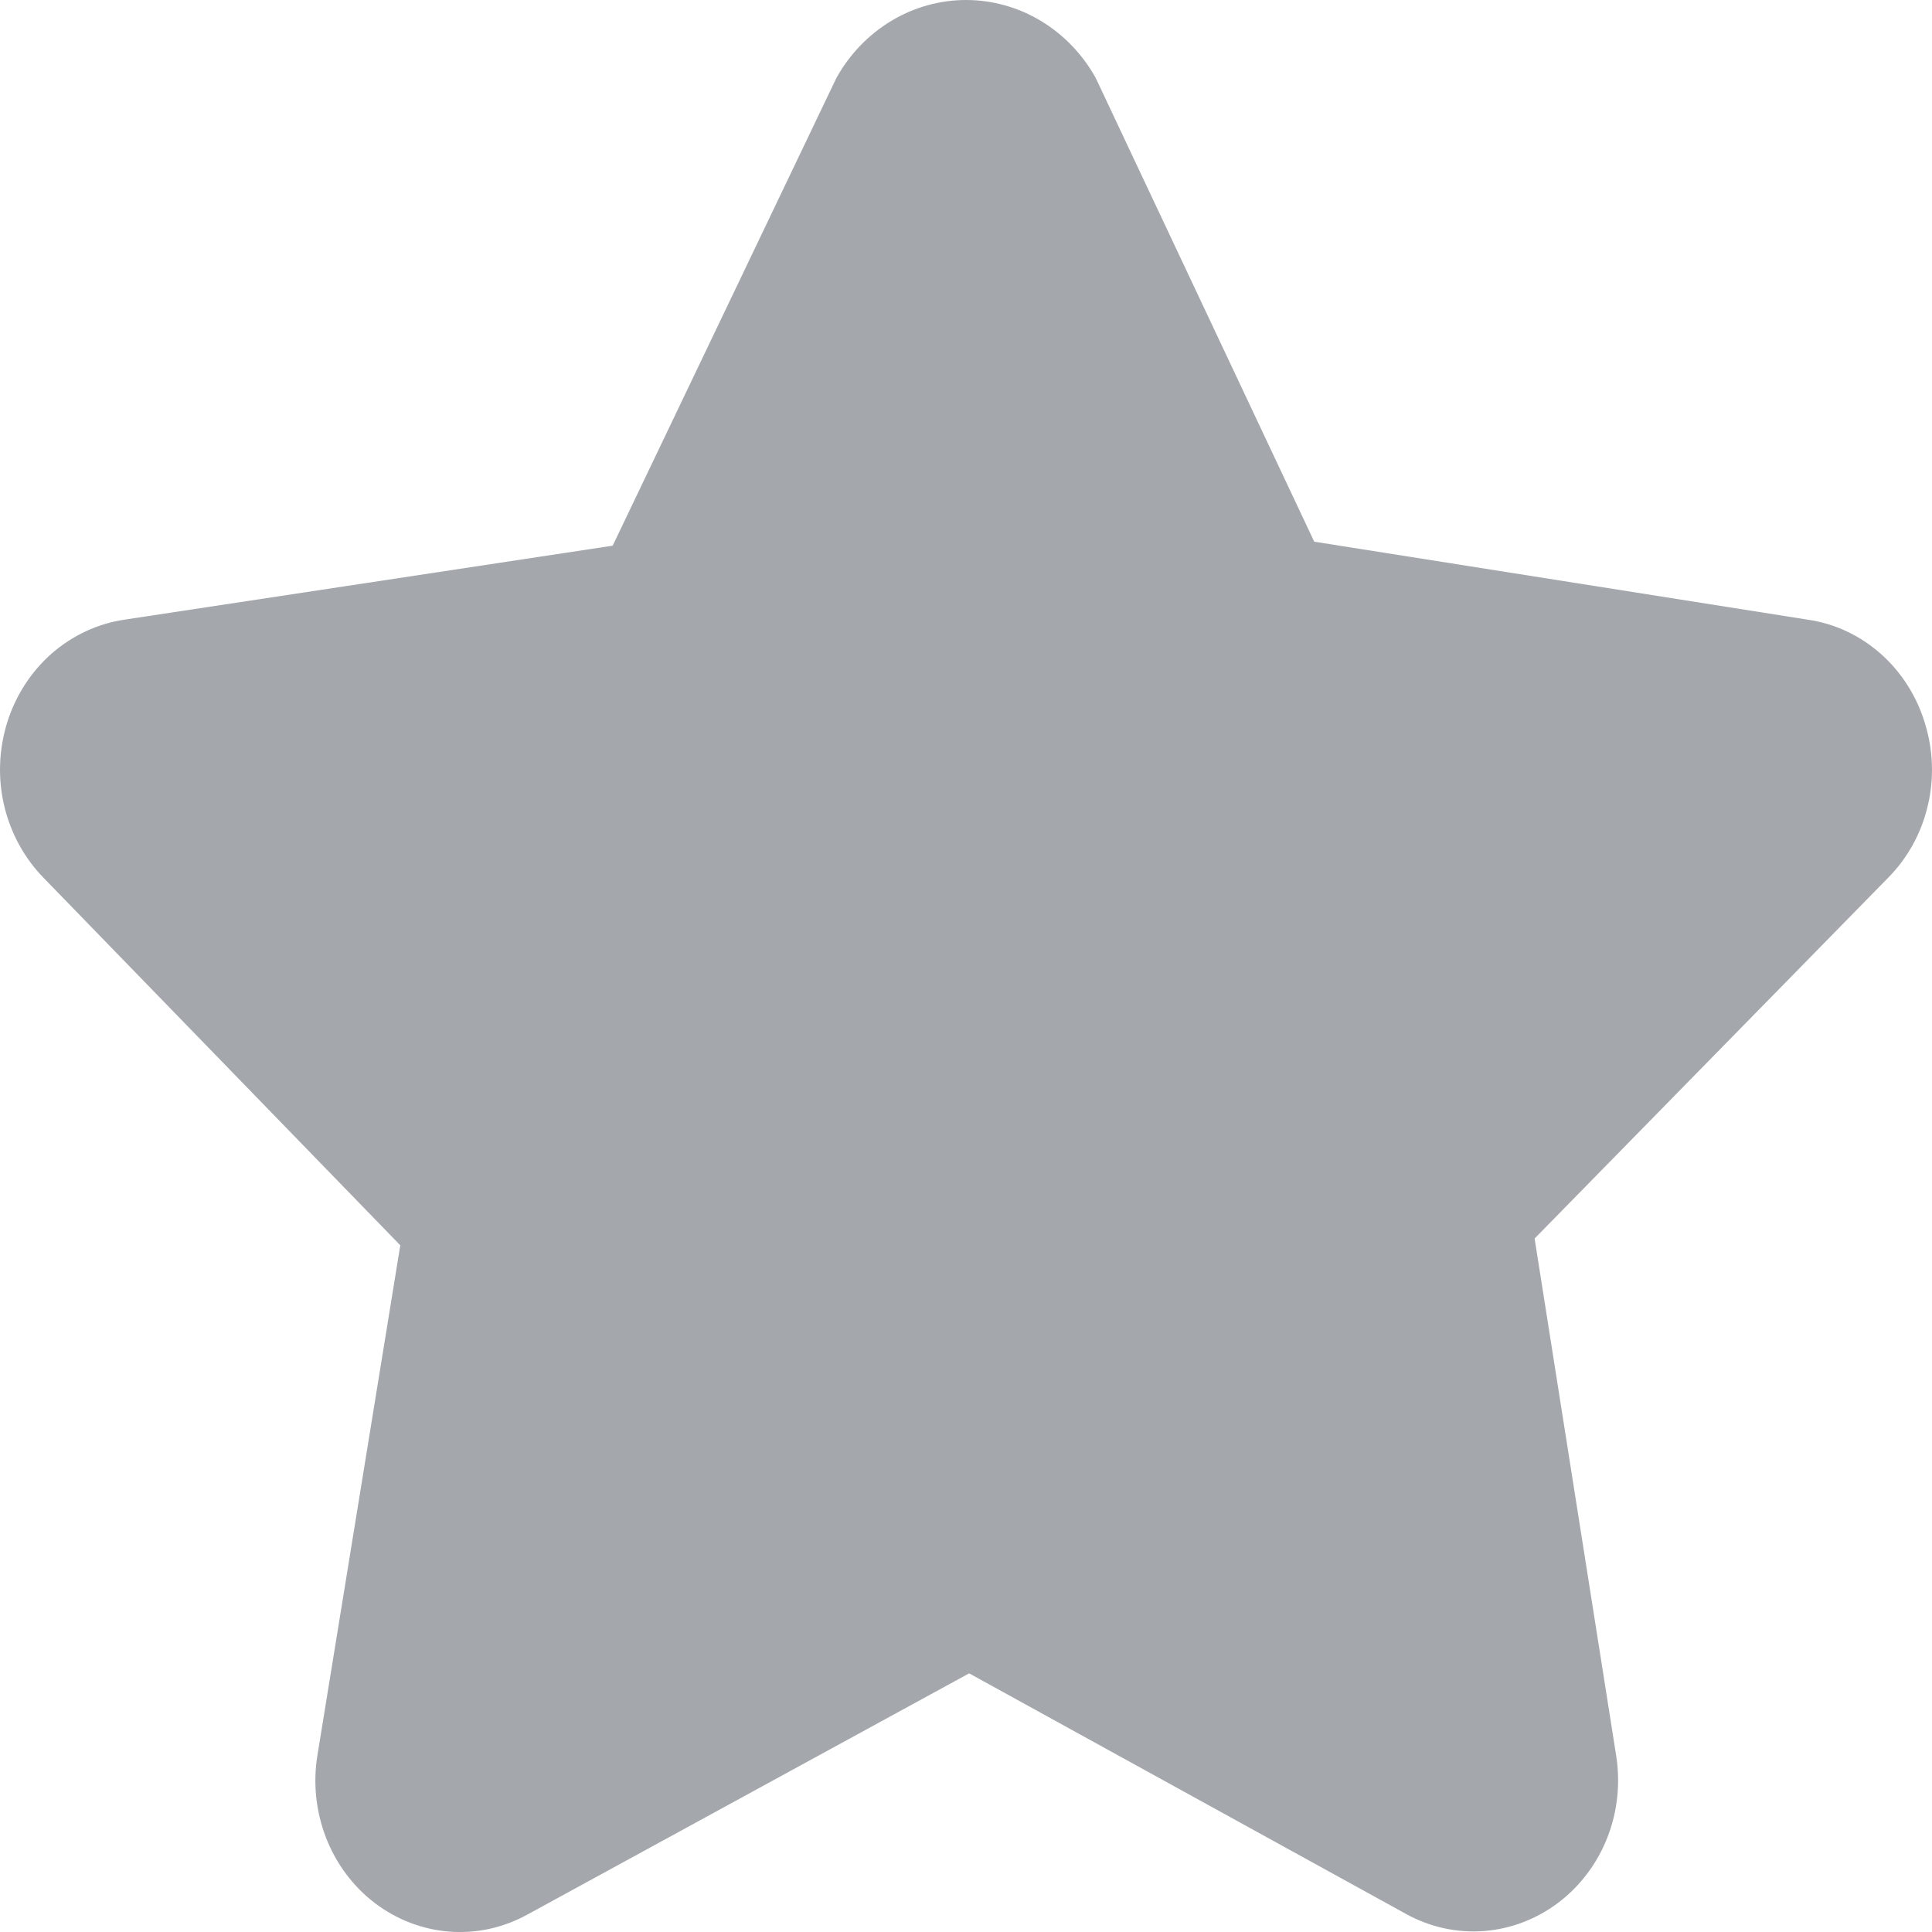 <svg width="16" height="16" viewBox="0 0 16 16" fill="none" xmlns="http://www.w3.org/2000/svg">
<path d="M15.941 5.988C15.873 5.764 15.746 5.565 15.575 5.414C15.403 5.262 15.194 5.164 14.972 5.132L10.884 4.486L9.075 0.647C8.966 0.45 8.809 0.287 8.62 0.173C8.432 0.06 8.218 0 8 0C7.783 0 7.569 0.06 7.381 0.173C7.192 0.287 7.035 0.45 6.926 0.647L5.074 4.519L1.029 5.132C0.807 5.165 0.599 5.263 0.427 5.413C0.256 5.564 0.128 5.762 0.059 5.985C-0.01 6.208 -0.019 6.446 0.035 6.674C0.089 6.901 0.202 7.108 0.363 7.272L3.315 10.313L2.629 14.535C2.591 14.765 2.616 15.002 2.7 15.219C2.784 15.436 2.924 15.623 3.105 15.761C3.286 15.898 3.5 15.98 3.723 15.997C3.946 16.014 4.169 15.965 4.367 15.856L8.026 13.858L11.645 15.851C11.843 15.96 12.066 16.009 12.289 15.992C12.512 15.975 12.726 15.893 12.907 15.756C13.088 15.618 13.229 15.431 13.313 15.214C13.397 14.998 13.421 14.761 13.383 14.53L12.709 10.257L15.638 7.268C15.798 7.106 15.912 6.9 15.965 6.673C16.019 6.447 16.01 6.21 15.941 5.988Z" fill="#A4A8AD"/>
</svg>
